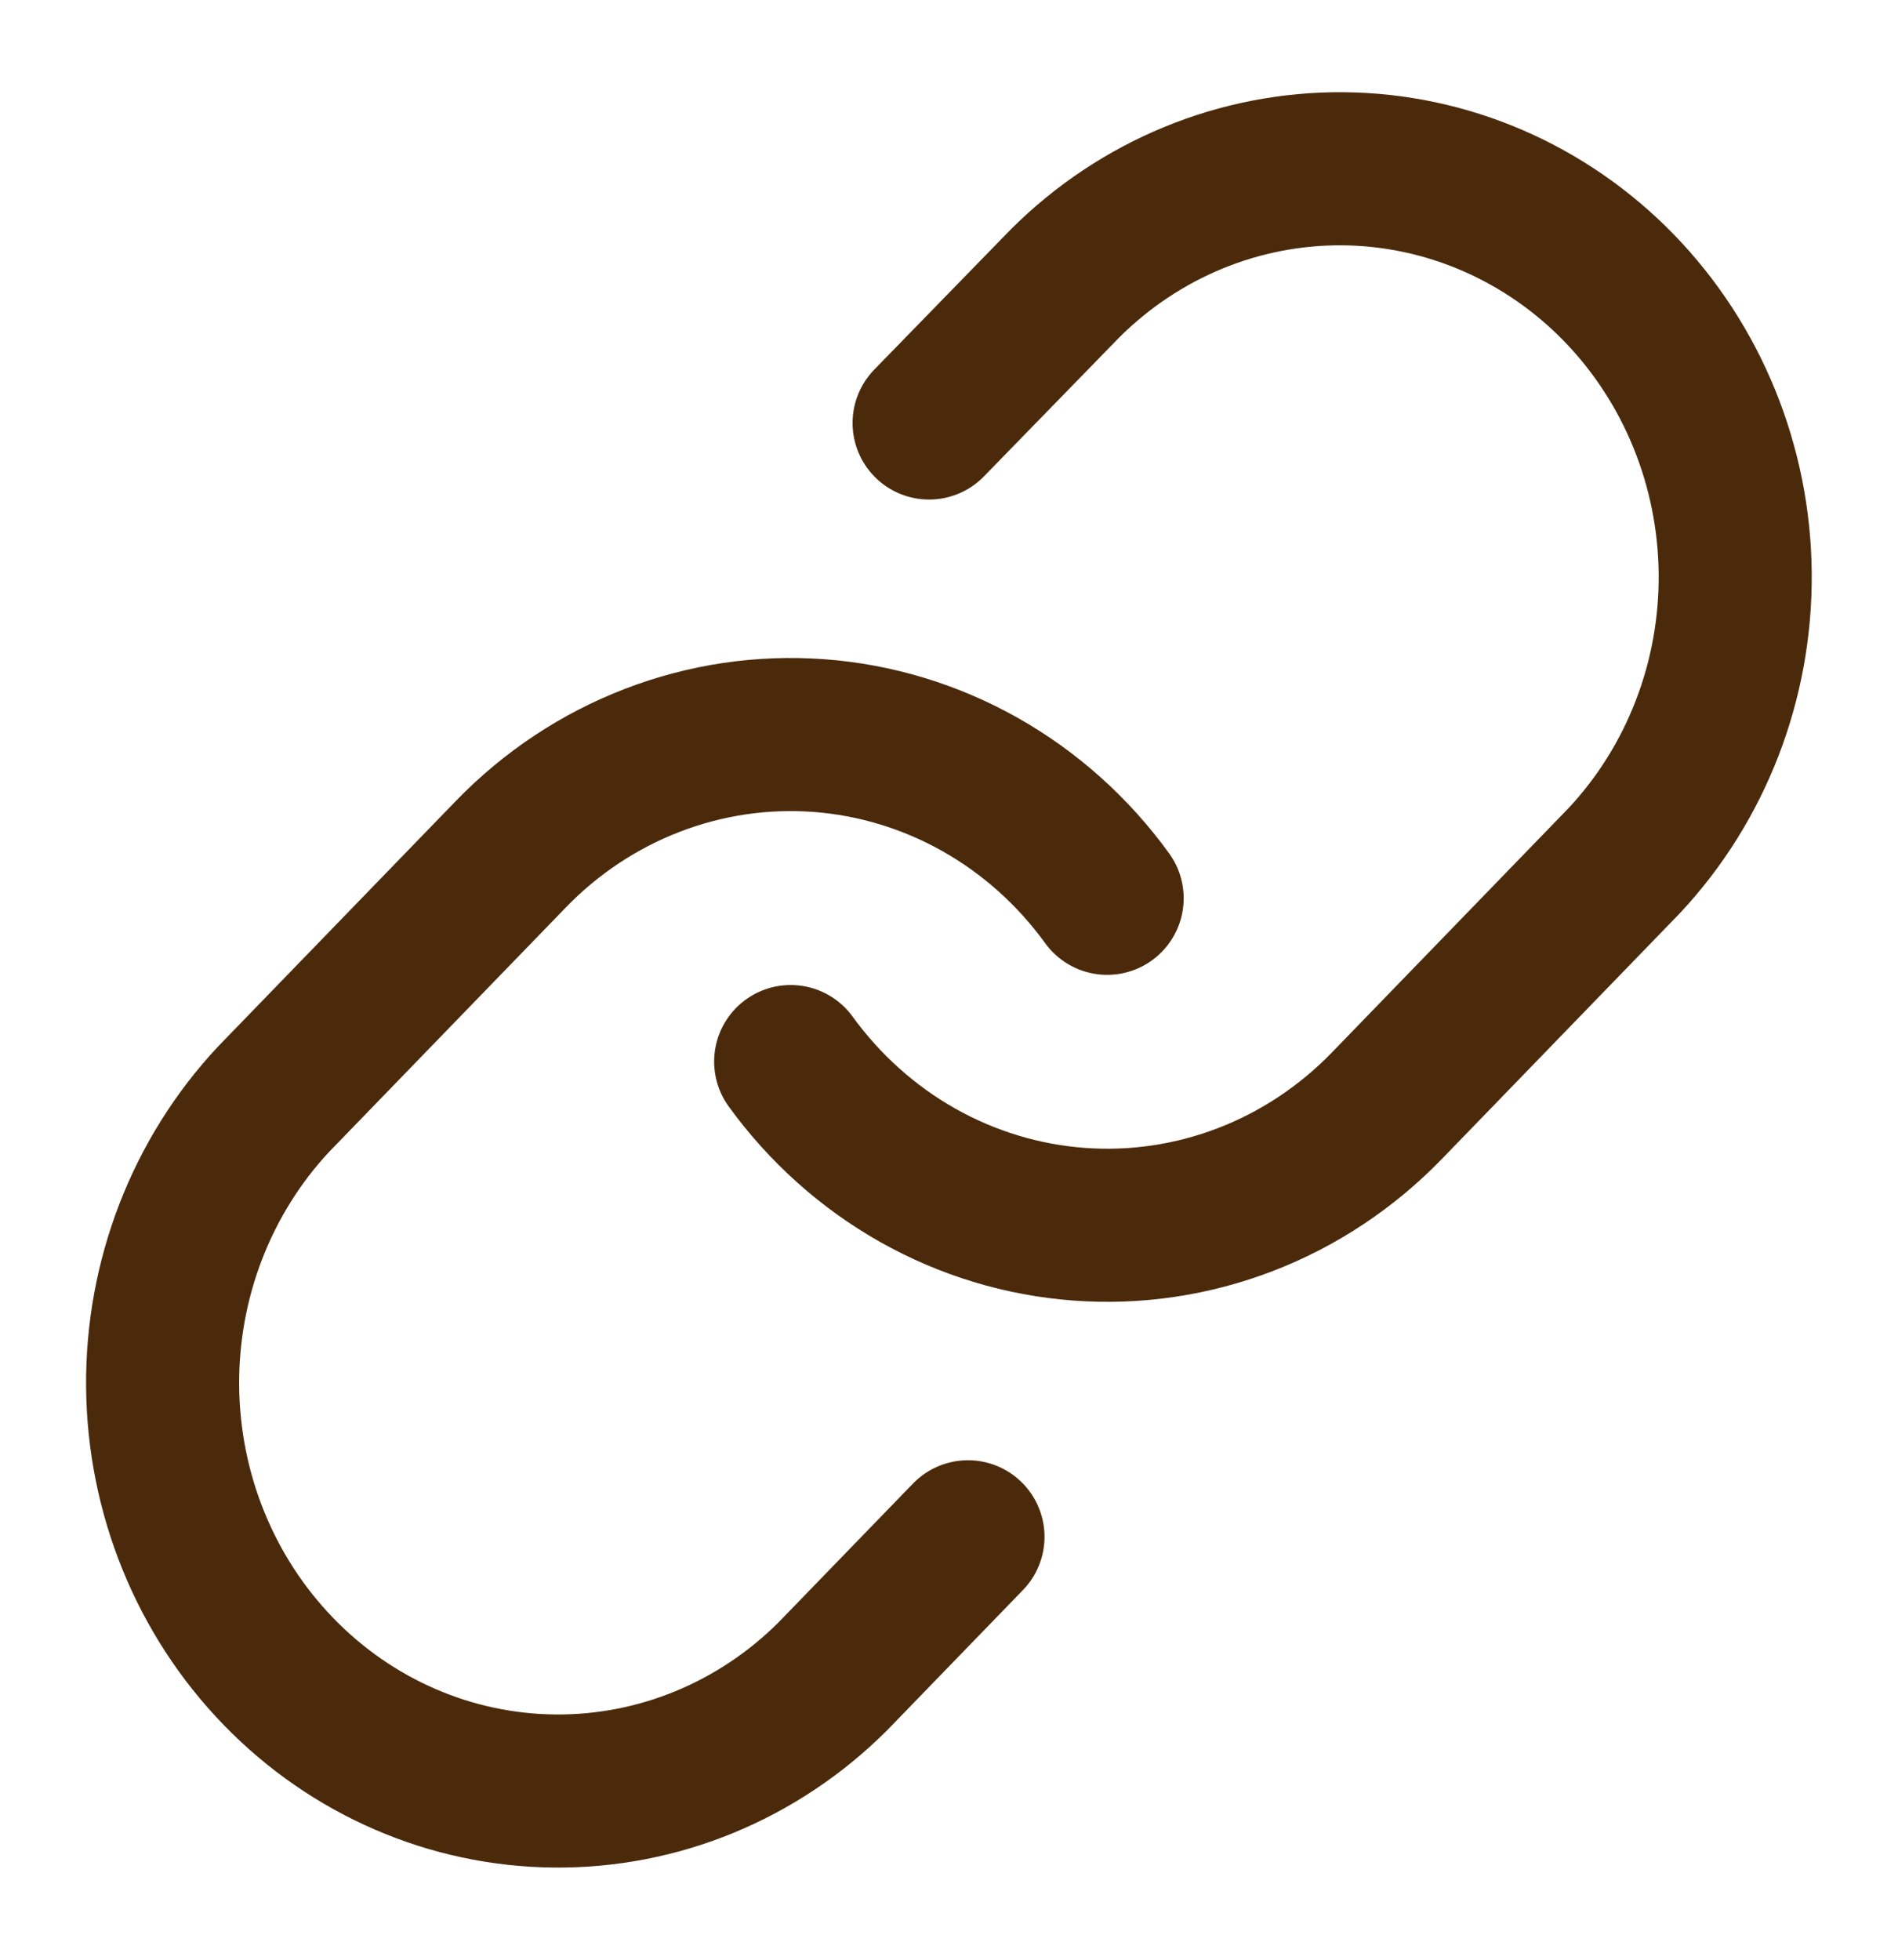 <svg width="31" height="32" viewBox="0 0 31 32" fill="none" xmlns="http://www.w3.org/2000/svg">
<g id="link">
<path id="Vector" d="M12.914 17.334C13.469 18.099 14.177 18.733 14.989 19.191C15.802 19.649 16.701 19.922 17.624 19.99C18.548 20.059 19.475 19.921 20.343 19.587C21.211 19.253 21.998 18.73 22.653 18.054L26.528 14.054C27.705 12.797 28.356 11.113 28.341 9.365C28.326 7.617 27.647 5.945 26.45 4.708C25.252 3.472 23.632 2.771 21.939 2.756C20.246 2.741 18.614 3.413 17.396 4.627L15.175 6.907" stroke="#4B2A0B" stroke-width="2.5" stroke-linecap="round" stroke-linejoin="round"/>
<path id="Vector_2" d="M18.083 14.668C17.529 13.902 16.821 13.269 16.008 12.81C15.195 12.352 14.297 12.079 13.373 12.011C12.449 11.943 11.522 12.081 10.655 12.415C9.787 12.749 8.999 13.271 8.344 13.948L4.469 17.948C3.293 19.205 2.642 20.889 2.656 22.637C2.671 24.385 3.35 26.057 4.548 27.293C5.745 28.529 7.365 29.23 9.058 29.245C10.752 29.261 12.383 28.589 13.601 27.374L15.81 25.094" stroke="#4B2A0B" stroke-width="2.5" stroke-linecap="round" stroke-linejoin="round"/>
</g>
</svg>
